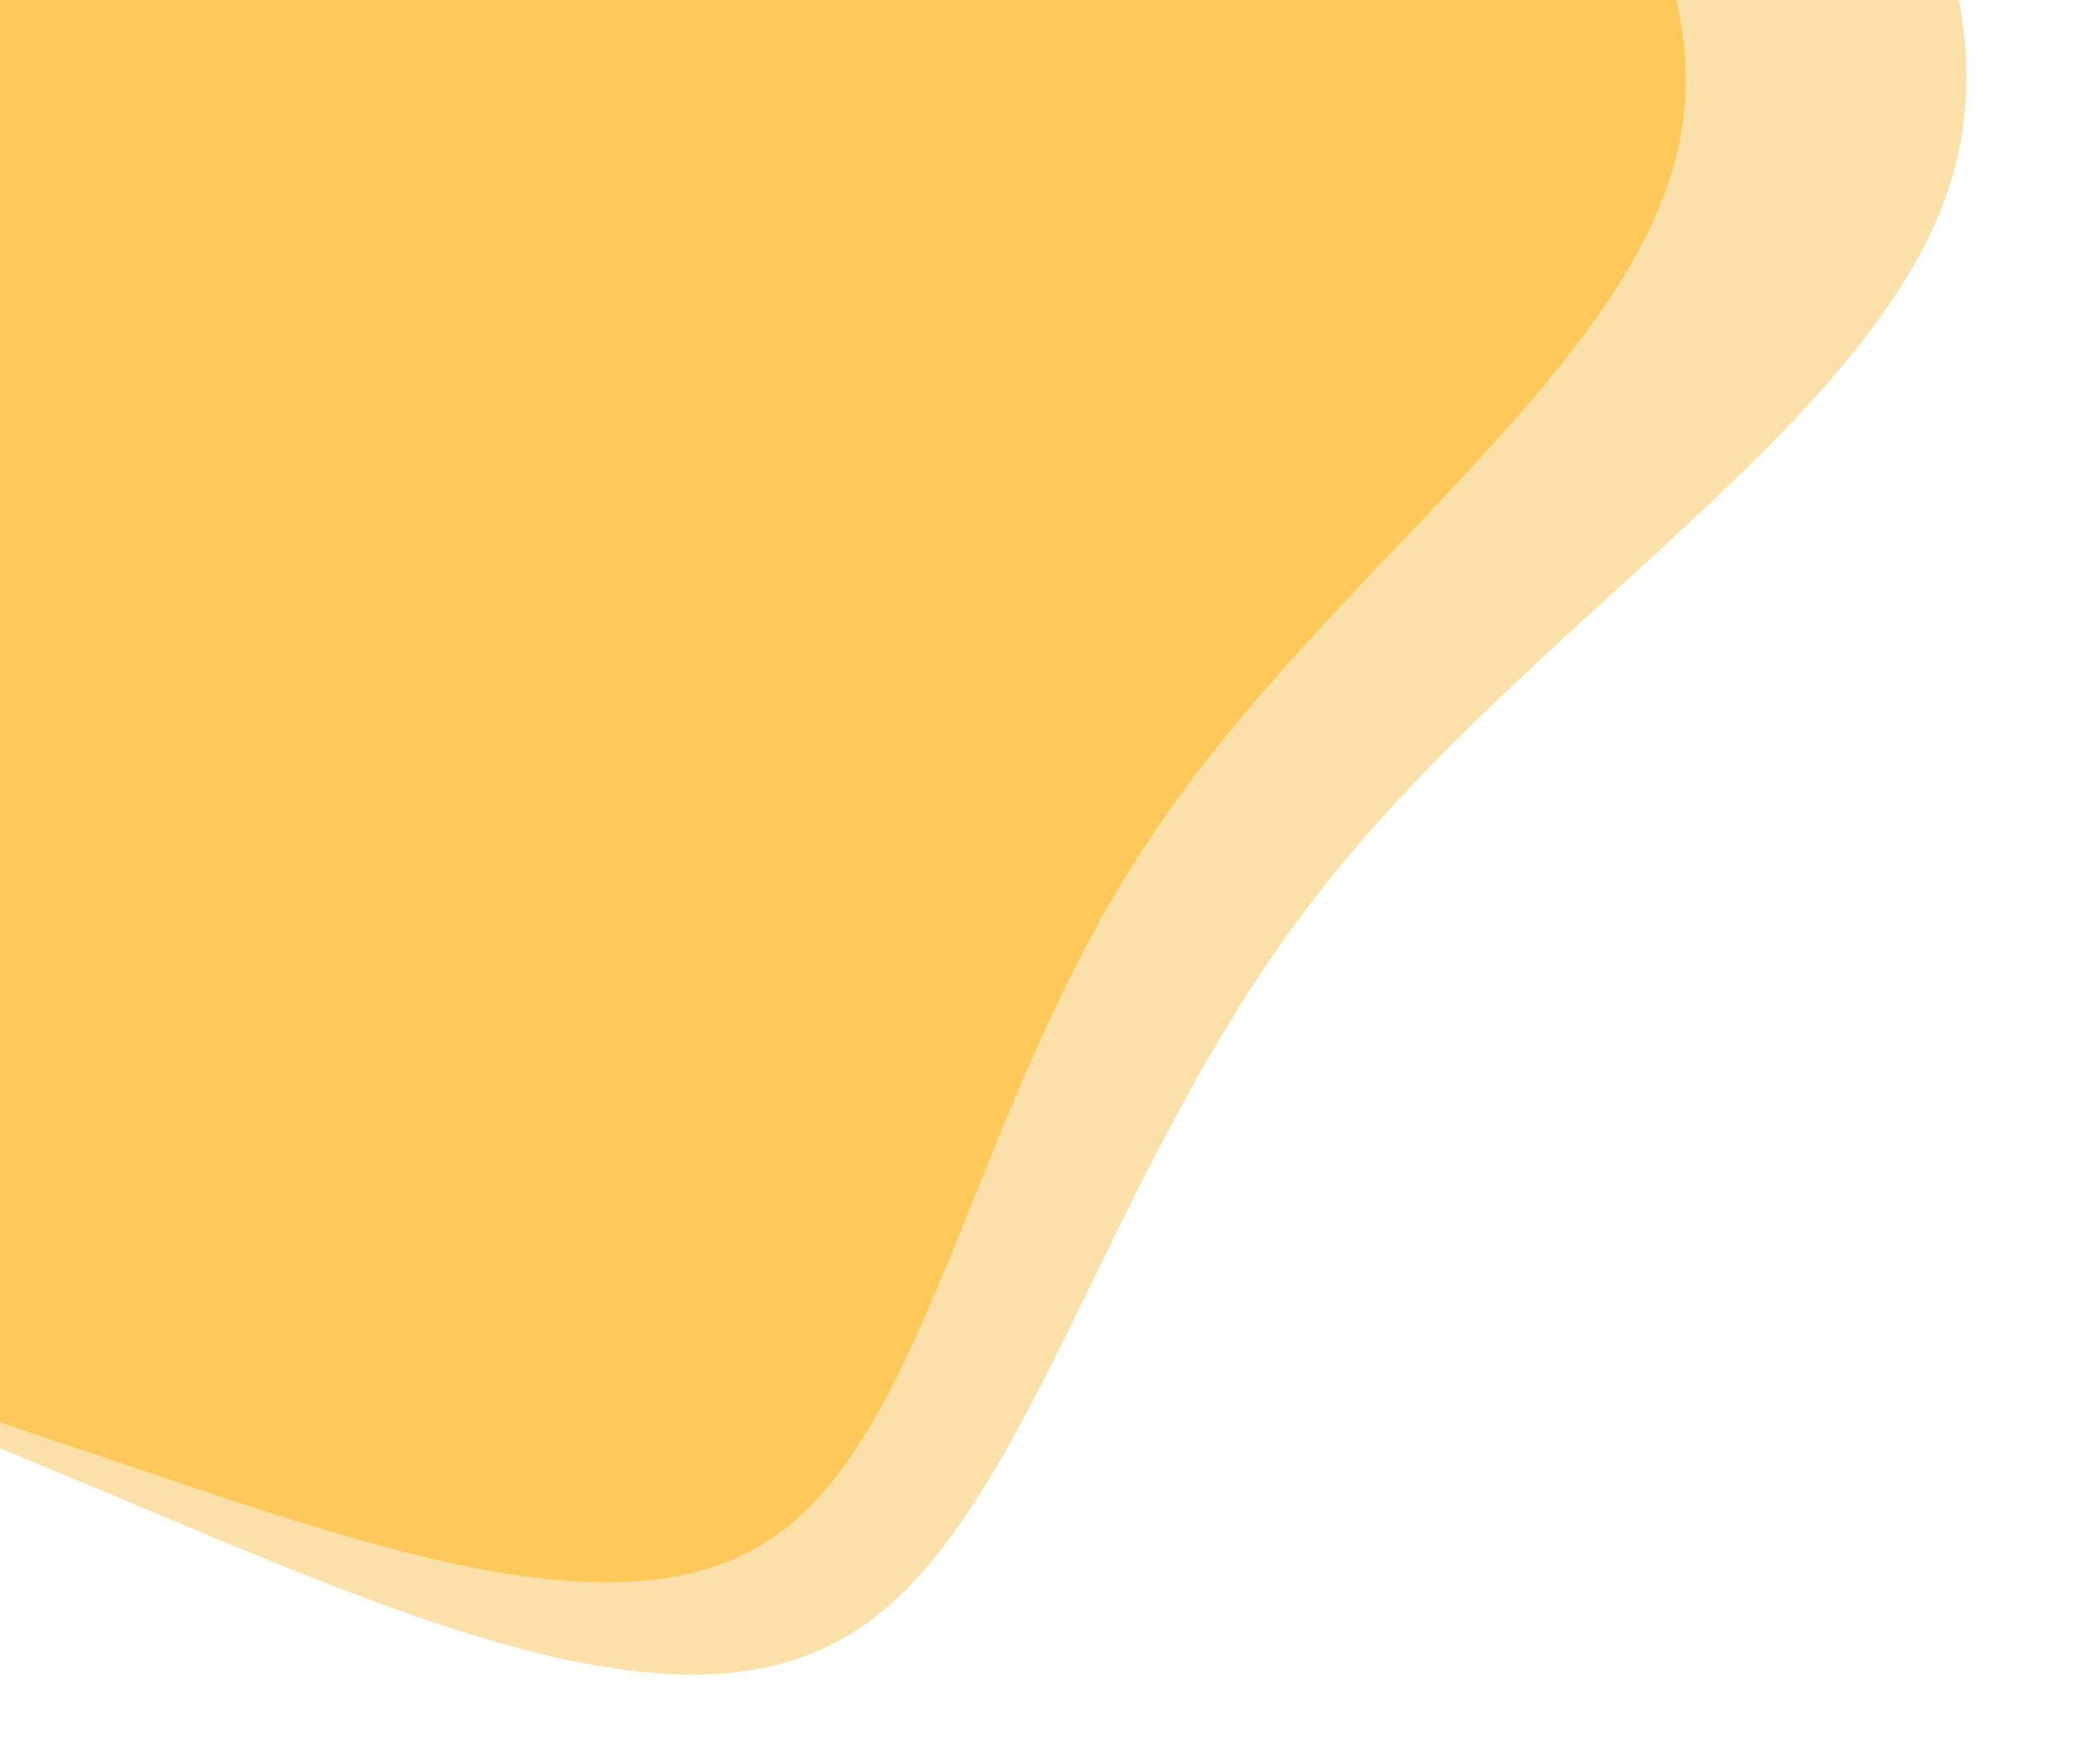 <svg xmlns="http://www.w3.org/2000/svg" fill="none" viewBox="0 437.34 625.304 528.36" style="max-height: 500px" width="625.304" height="528.36">
<path fill="#FCE0AA" d="M456.292 248.665C536.192 324.617 605.332 412.807 585.435 487.349C566.056 561.928 457.64 622.858 393.372 706.715C328.587 790.536 307.431 897.246 252.151 928.155C196.834 959.581 106.874 915.169 12.367 876.154C-81.586 836.66 -180.568 802.008 -220.942 733.564C-261.278 664.603 -242.452 561.368 -219.855 456.321C-197.257 351.275 -170.851 243.899 -100.89 175.017C-30.965 106.653 82.034 76.228 183.864 92.872C285.694 109.517 376.392 172.713 456.292 248.665Z"/>
<path fill="#FFC85A" d="M371.1 271.37C448.18 334.82 516.33 410.02 503.17 478.64C490.48 547.26 396.48 609.3 343.84 689.2C290.73 769.1 278.51 866.86 230.57 898.35C182.63 930.31 98.5 896 10.61 866.86C-76.81 837.25 -168.46 812.34 -209.35 753.12C-250.24 693.43 -239.9 598.96 -226.27 502.61C-212.64 406.26 -195.72 307.56 -136.97 240.82C-78.22 174.55 21.89 139.77 114.95 148.23C208.01 156.69 294.02 207.92 371.1 271.37Z"/>
</svg>